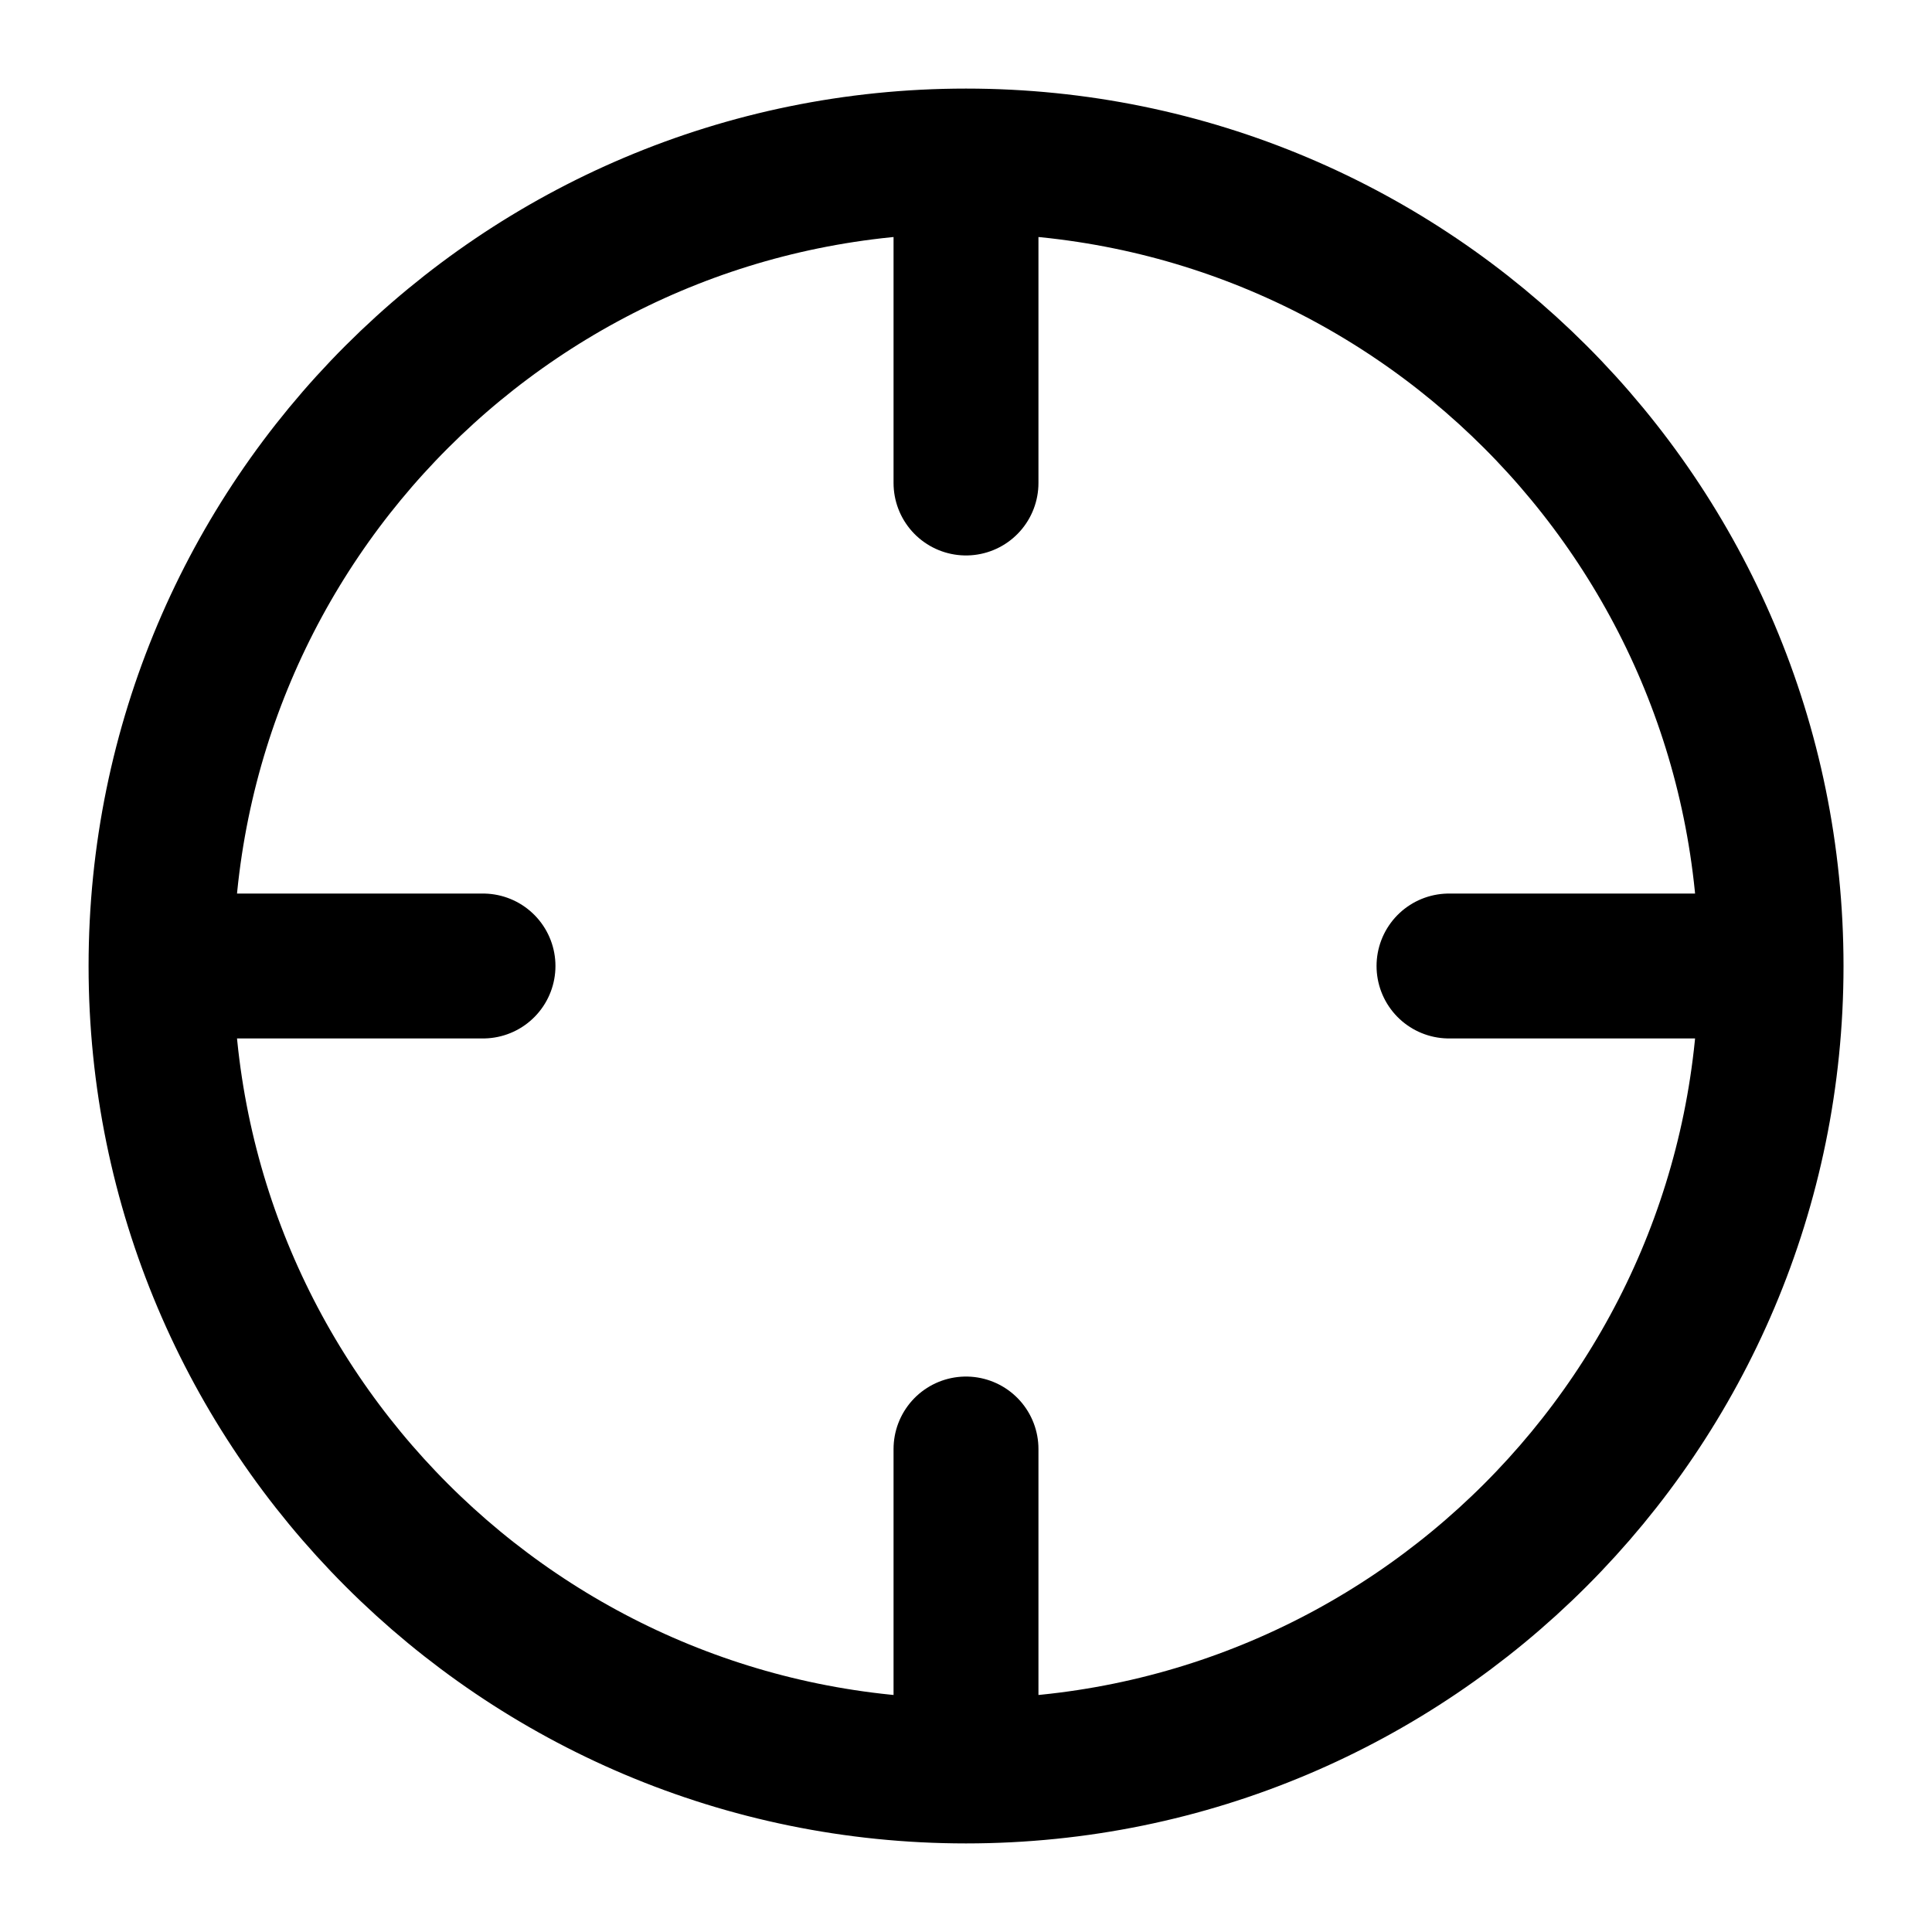 <svg width="20" height="20" viewBox="0 0 20 20" fill="none" xmlns="http://www.w3.org/2000/svg">
<g clip-path="url(#clip0_267_372)">
<path d="M18.334 10C18.334 14.602 14.603 18.333 10 18.333M18.334 10C18.334 5.397 14.603 1.667 10 1.667M18.334 10H15M10 18.333C5.398 18.333 1.667 14.602 1.667 10M10 18.333V15M1.667 10C1.667 5.397 5.398 1.667 10 1.667M1.667 10H5M10 1.667V5" stroke="black" stroke-width="1.5" stroke-linecap="round" stroke-linejoin="round"/>
</g>
<defs>
<clipPath id="clip0_267_372">
<rect width="20" height="20" fill="white"/>
</clipPath>
</defs>
</svg>
